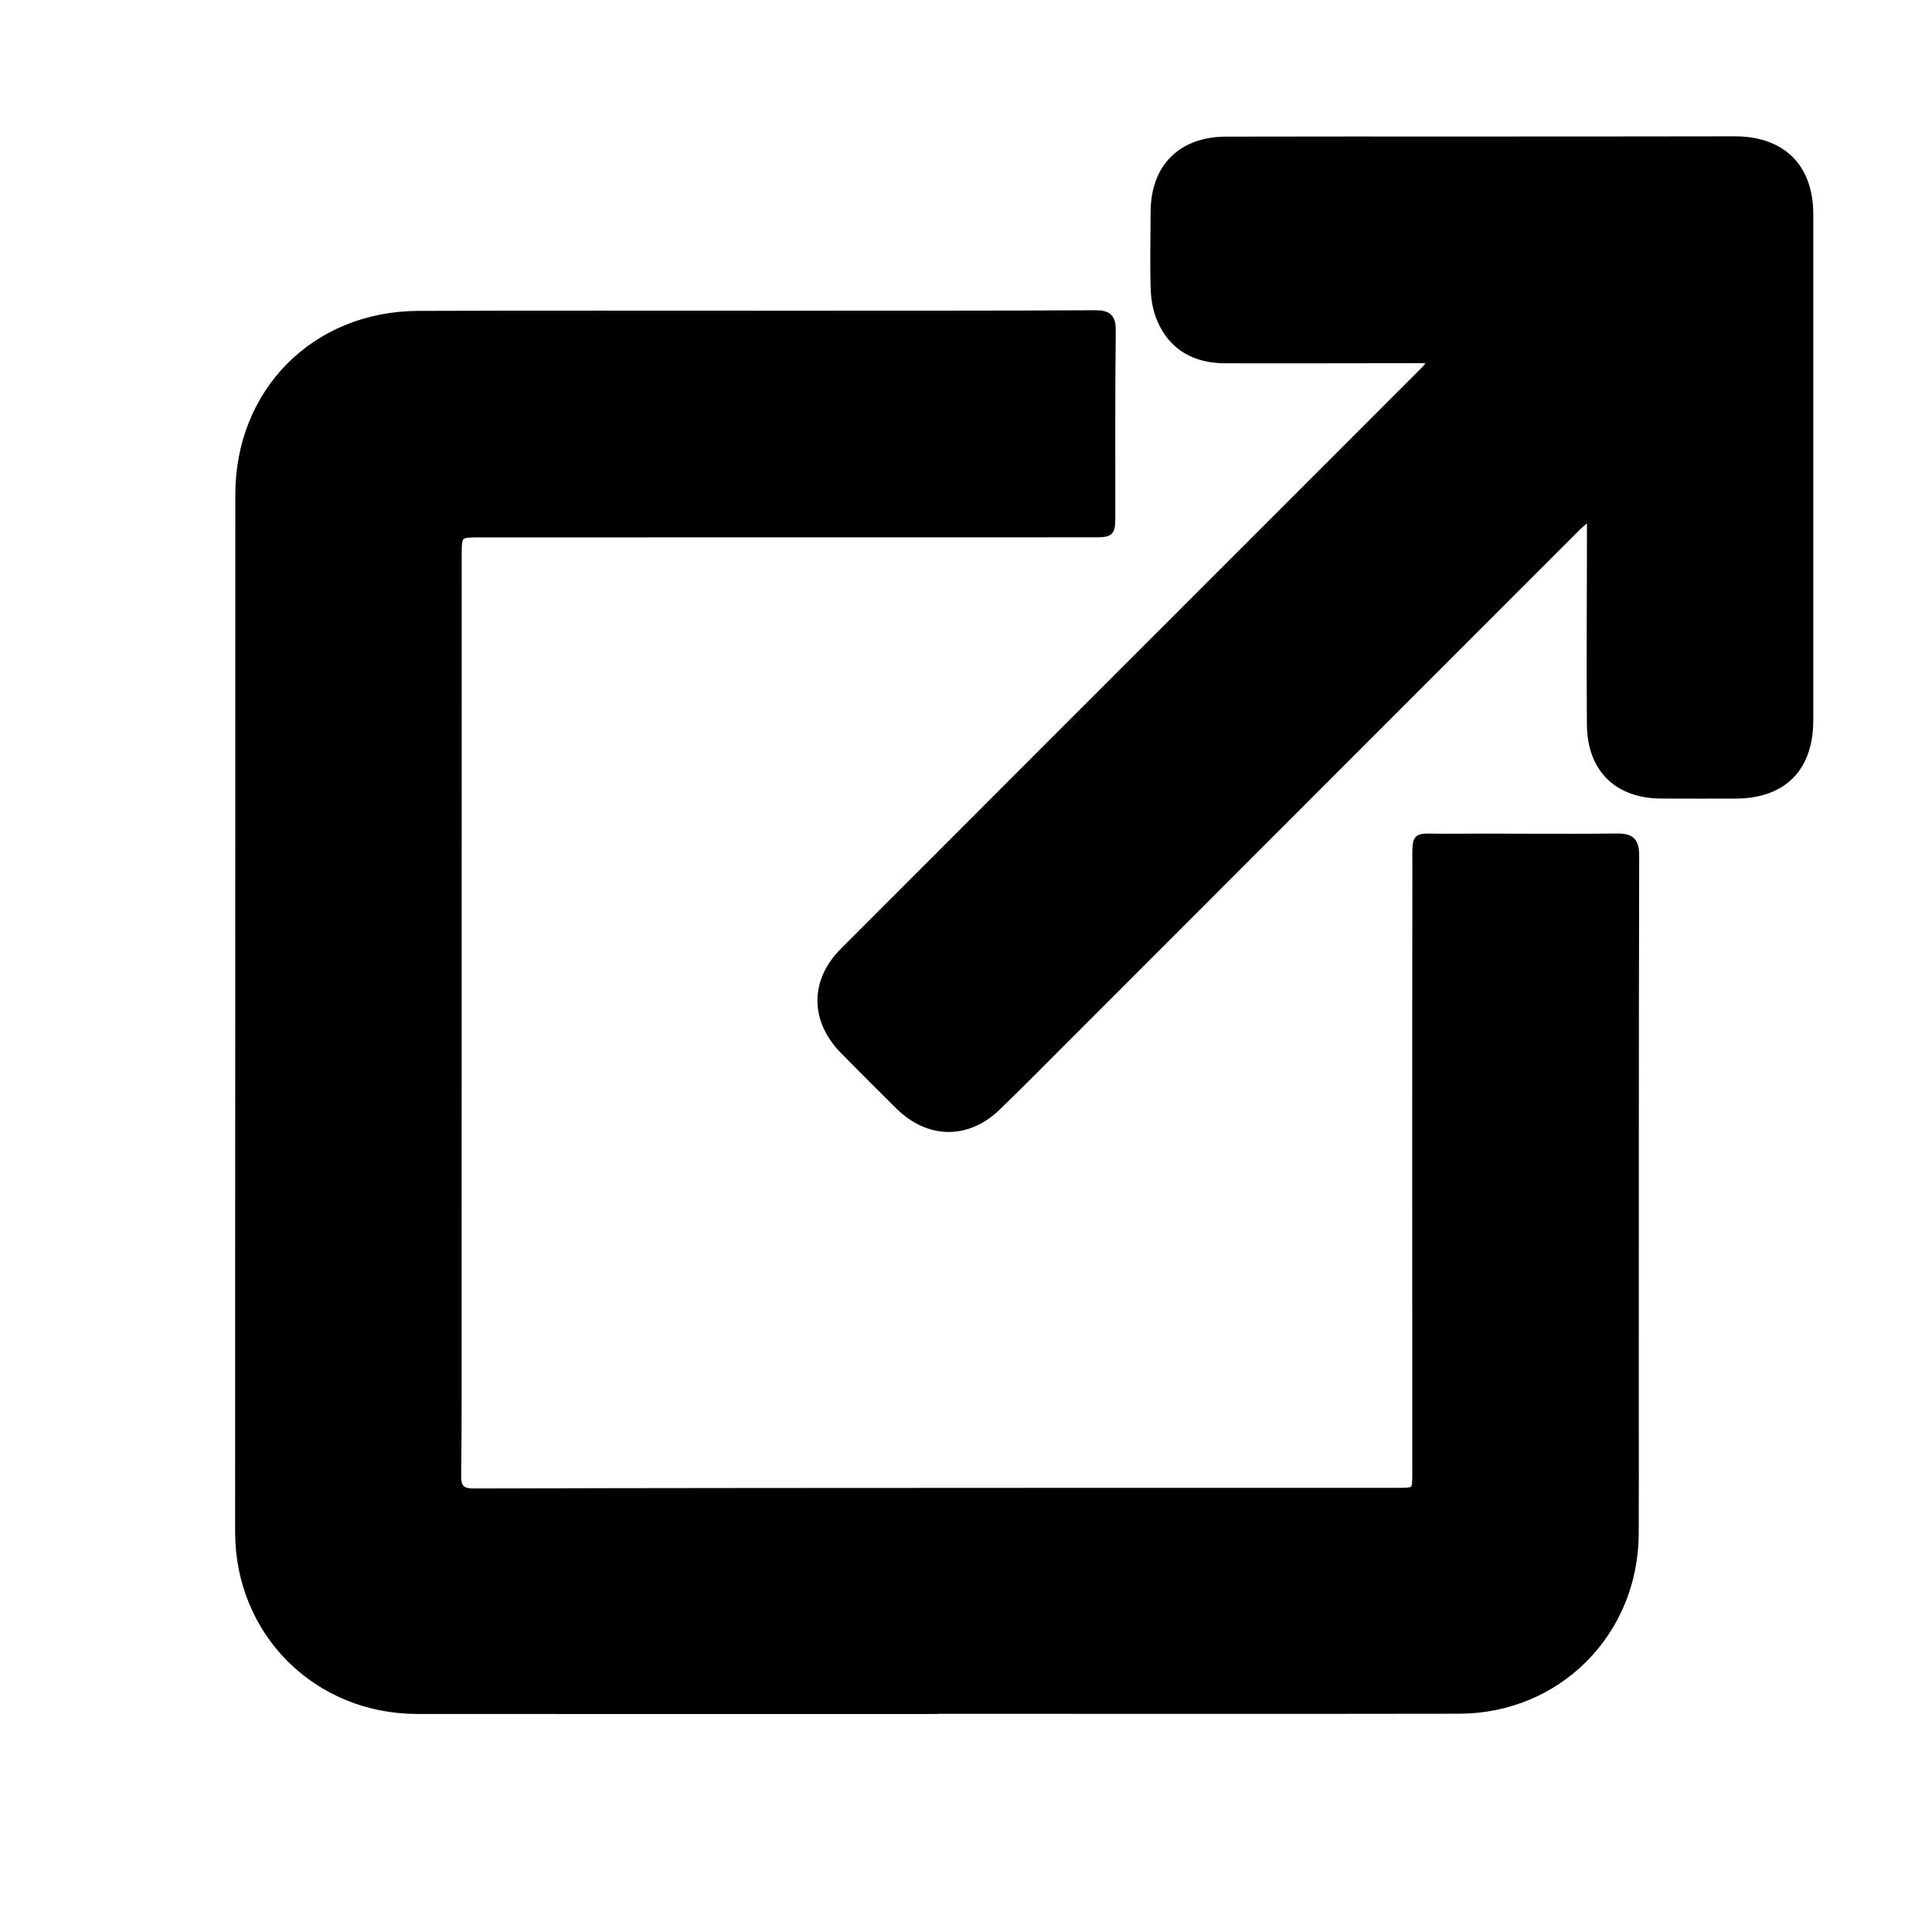 <svg        
  fill="gray-400"
  stroke-linecap="round"
  stroke-linejoin="round"
  stroke-width="2"
  viewBox="0 0 500 500"
  stroke="currentColor"
>
	<path d="M242.59,442.58c-44.87,0-89.74,0.03-134.61-0.01c-26-0.02-46.12-20.13-46.13-46.07c-0.02-44,0.02-87.99,0.03-131.99
		c0.01-45.5,0.01-90.99,0.02-136.49c0.01-26.61,19.64-46.45,46.35-46.56c31.62-0.13,63.24-0.03,94.86-0.05
		c26.75-0.01,53.49,0.03,80.24-0.12c3.44-0.02,4.46,0.91,4.41,4.39c-0.19,15.75-0.11,31.5-0.12,47.24c0,5.13,0,5.14-5,5.14
		c-52.74,0.01-105.49,0-158.23,0.02c-5.89,0-5.92,0.04-5.92,5.84c-0.01,66.61-0.01,133.23-0.02,199.84
		c0,12.62,0.05,25.25-0.12,37.87c-0.04,3.28,0.73,4.6,4.35,4.59c48.37-0.14,96.74-0.14,145.11-0.16
		c31.25-0.01,62.49-0.01,93.74-0.01c4.96,0,4.95,0.02,4.95-4.94c-0.01-52.37-0.05-104.73,0.02-157.1c0.01-8.51-0.64-7.18,7.24-7.24
		c14.87-0.11,29.75,0.13,44.62-0.06c3.83-0.05,4.85,1.11,4.84,4.86c-0.12,48.62-0.09,97.24-0.1,145.86c0,9.87,0.04,19.75-0.02,29.62
		c-0.17,25.49-20.02,45.41-45.5,45.46c-45,0.08-89.99,0.02-134.99,0.02C242.59,442.55,242.59,442.56,242.59,442.58z"/>
	<path d="M370.99,92.99c-2.16,0-3.46,0-4.76,0c-16.37,0.02-32.74,0.06-49.11,0.03c-7.51-0.01-13.4-3.02-16.57-10.04
		c-1.09-2.43-1.65-5.27-1.74-7.94c-0.23-6.74-0.05-13.49-0.03-20.24c0.04-11.42,6.99-18.41,18.51-18.44
		c21.12-0.06,42.24-0.02,63.35-0.03c22.74-0.01,45.49,0,68.23-0.05c12.26-0.03,19.4,6.97,19.41,19.18c0,43.61,0,87.23,0,130.84
		c0,12.44-6.78,19.32-19.13,19.38c-6.37,0.03-12.75,0-19.12-0.01c-11.33-0.01-18.25-6.7-18.34-18.13
		c-0.12-15.49-0.01-30.99,0.01-46.49c0-2.2,0-4.41,0-7.75c-1.73,1.49-2.66,2.18-3.47,2.99c-43.8,43.8-87.58,87.62-131.37,131.43
		c-6.27,6.27-12.49,12.59-18.86,18.75c-7.7,7.44-17.66,7.27-25.32-0.3c-4.8-4.74-9.57-9.52-14.3-14.32
		c-7.71-7.83-7.8-17.85-0.08-25.58c34.34-34.4,68.73-68.76,103.1-103.14c15.73-15.73,31.46-31.45,47.18-47.19
		C369.23,95.28,369.77,94.49,370.99,92.99z"/>
</svg>